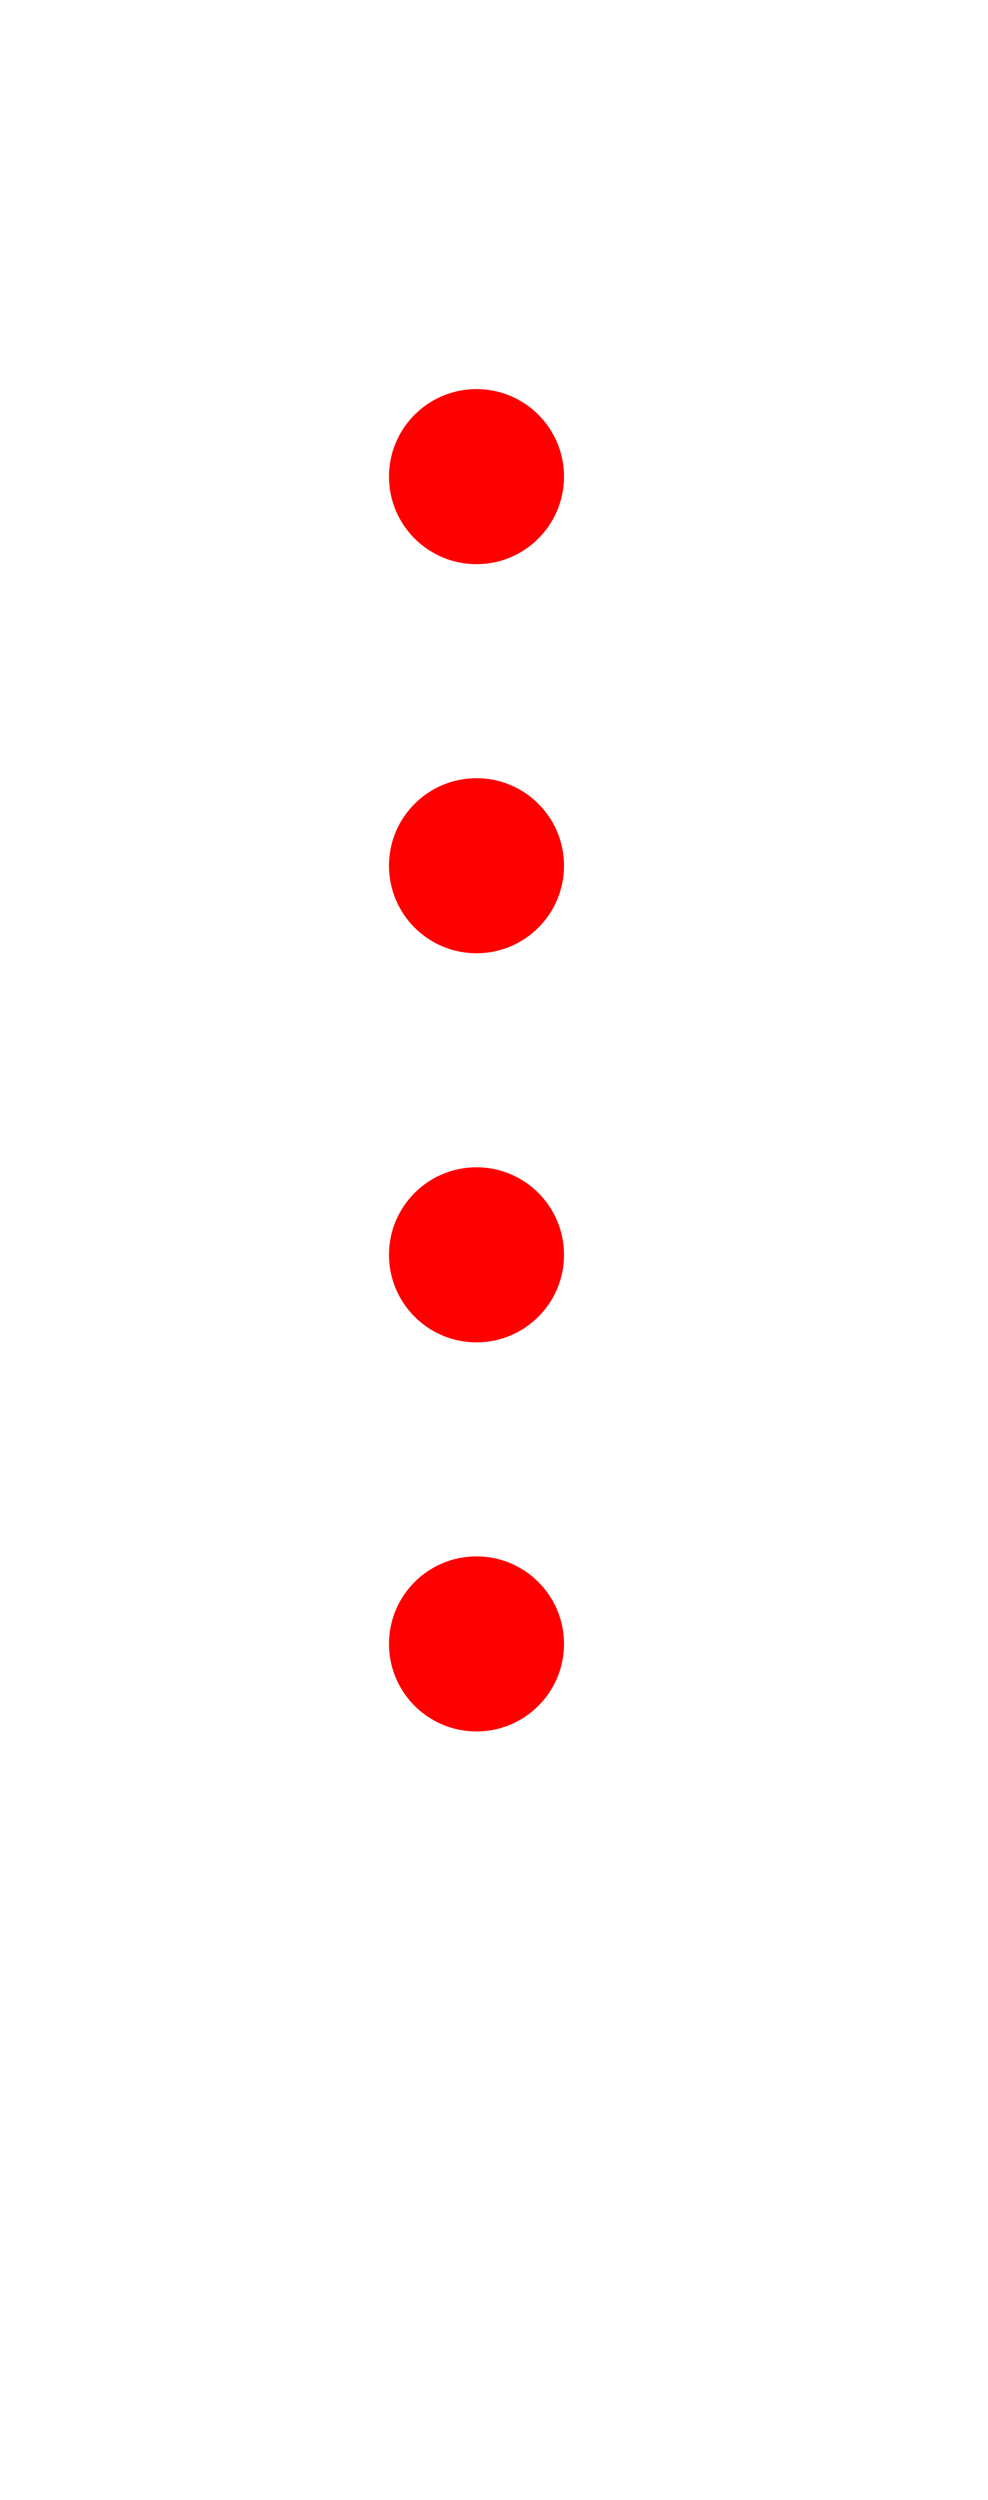 <?xml version="1.0" encoding="UTF-8" standalone="no"?>
<!-- Created with Inkscape (http://www.inkscape.org/) -->

<svg
   width="50.8mm"
   height="128.5mm"
   viewBox="0 0 50.8 128.5"
   version="1.1"
   id="svg5"
   inkscape:version="1.2 (dc2aeda, 2022-05-15)"
   sodipodi:docname="moots.svg"
   xmlns:inkscape="http://www.inkscape.org/namespaces/inkscape"
   xmlns:sodipodi="http://sodipodi.sourceforge.net/DTD/sodipodi-0.dtd"
   xmlns="http://www.w3.org/2000/svg"
   xmlns:svg="http://www.w3.org/2000/svg">
  <sodipodi:namedview
     id="namedview7"
     pagecolor="#ffffff"
     bordercolor="#000000"
     borderopacity="0.25"
     inkscape:showpageshadow="2"
     inkscape:pageopacity="0.0"
     inkscape:pagecheckerboard="0"
     inkscape:deskcolor="#d1d1d1"
     inkscape:document-units="mm"
     showgrid="false"
     inkscape:zoom="1.6801556"
     inkscape:cx="6.844604"
     inkscape:cy="242.83465"
     inkscape:window-width="1920"
     inkscape:window-height="1029"
     inkscape:window-x="0"
     inkscape:window-y="27"
     inkscape:window-maximized="1"
     inkscape:current-layer="layer2" />
  <defs
     id="defs2" />
  <g
     inkscape:label="panel"
     inkscape:groupmode="layer"
     id="layer1" />
  <g
     inkscape:groupmode="layer"
     id="layer2"
     inkscape:label="components"
     style="display:inline">
    <circle
       style="fill:#ff0000;stroke-width:0.254;image-rendering:auto"
       id="path59"
       cx="24.5"
       cy="24.5"
       inkscape:label="ToggleButton1"
       r="4.5" />
    <circle
       style="display:inline;fill:#ff0000;stroke-width:0.254;image-rendering:auto"
       id="path59-6"
       cx="24.5"
       cy="44.5"
       inkscape:label="ToggleButton2"
       r="4.5" />
    <circle
       style="display:inline;fill:#ff0000;stroke-width:0.254;image-rendering:auto"
       id="path59-6-7"
       cx="24.5"
       cy="64.5"
       inkscape:label="ToggleButton3"
       r="4.5" />
    <circle
       style="display:inline;fill:#ff0000;stroke-width:0.254;image-rendering:auto"
       id="path59-6-5"
       cx="24.5"
       cy="84.5"
       inkscape:label="ToggleButton4"
       r="4.5" />
  </g>
</svg>
